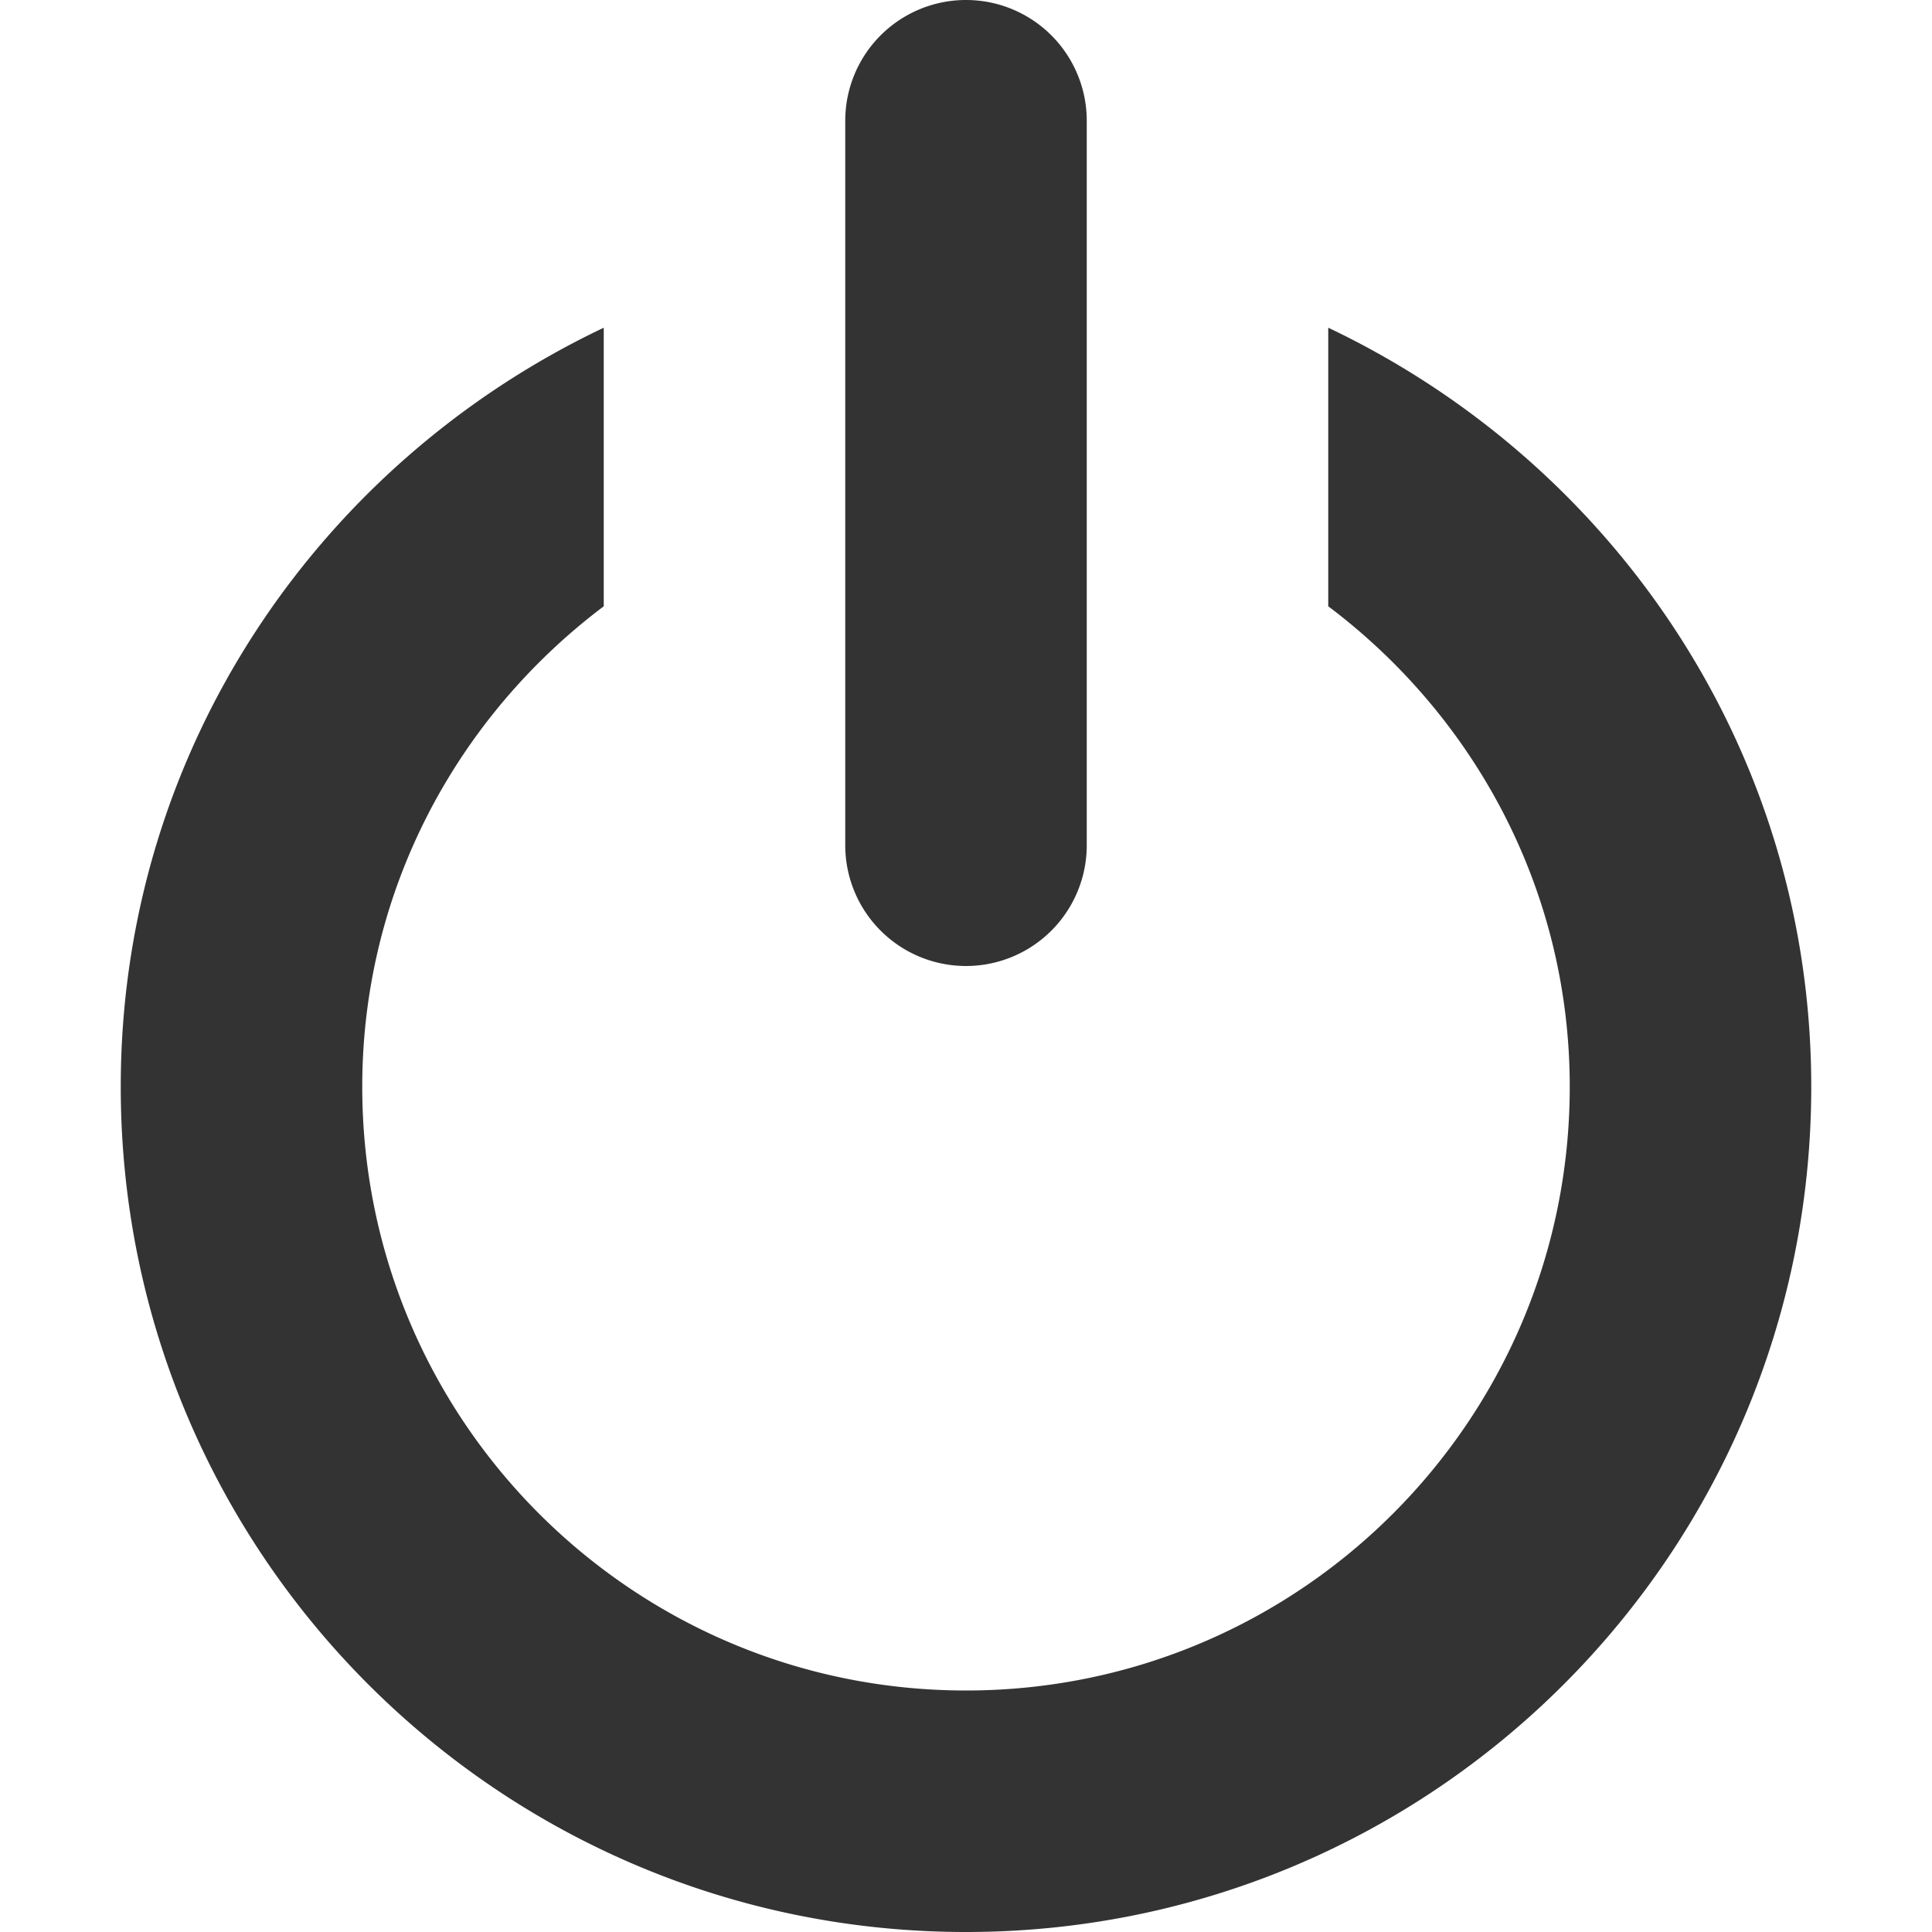 <?xml version="1.0" standalone="no"?><!DOCTYPE svg PUBLIC "-//W3C//DTD SVG 1.1//EN" "http://www.w3.org/Graphics/SVG/1.1/DTD/svg11.dtd"><svg class="icon" width="200px" height="200.00px" viewBox="0 0 1024 1024" version="1.1" xmlns="http://www.w3.org/2000/svg"><path fill="#333333" d="M512 1024C264.576 1024 64 823.424 64 576c0-178.368 105.024-330.624 256-402.304v147.648C242.56 379.648 192 471.616 192 576c0 176.768 143.232 320 320 320s320-143.232 320-320c0-104.384-50.56-196.352-128-254.656V173.696c150.976 71.744 256 224 256 402.304 0 247.424-200.576 448-448 448z m64-576a64 64 0 1 1-128 0V64a64 64 0 1 1 128 0v384z" /></svg>